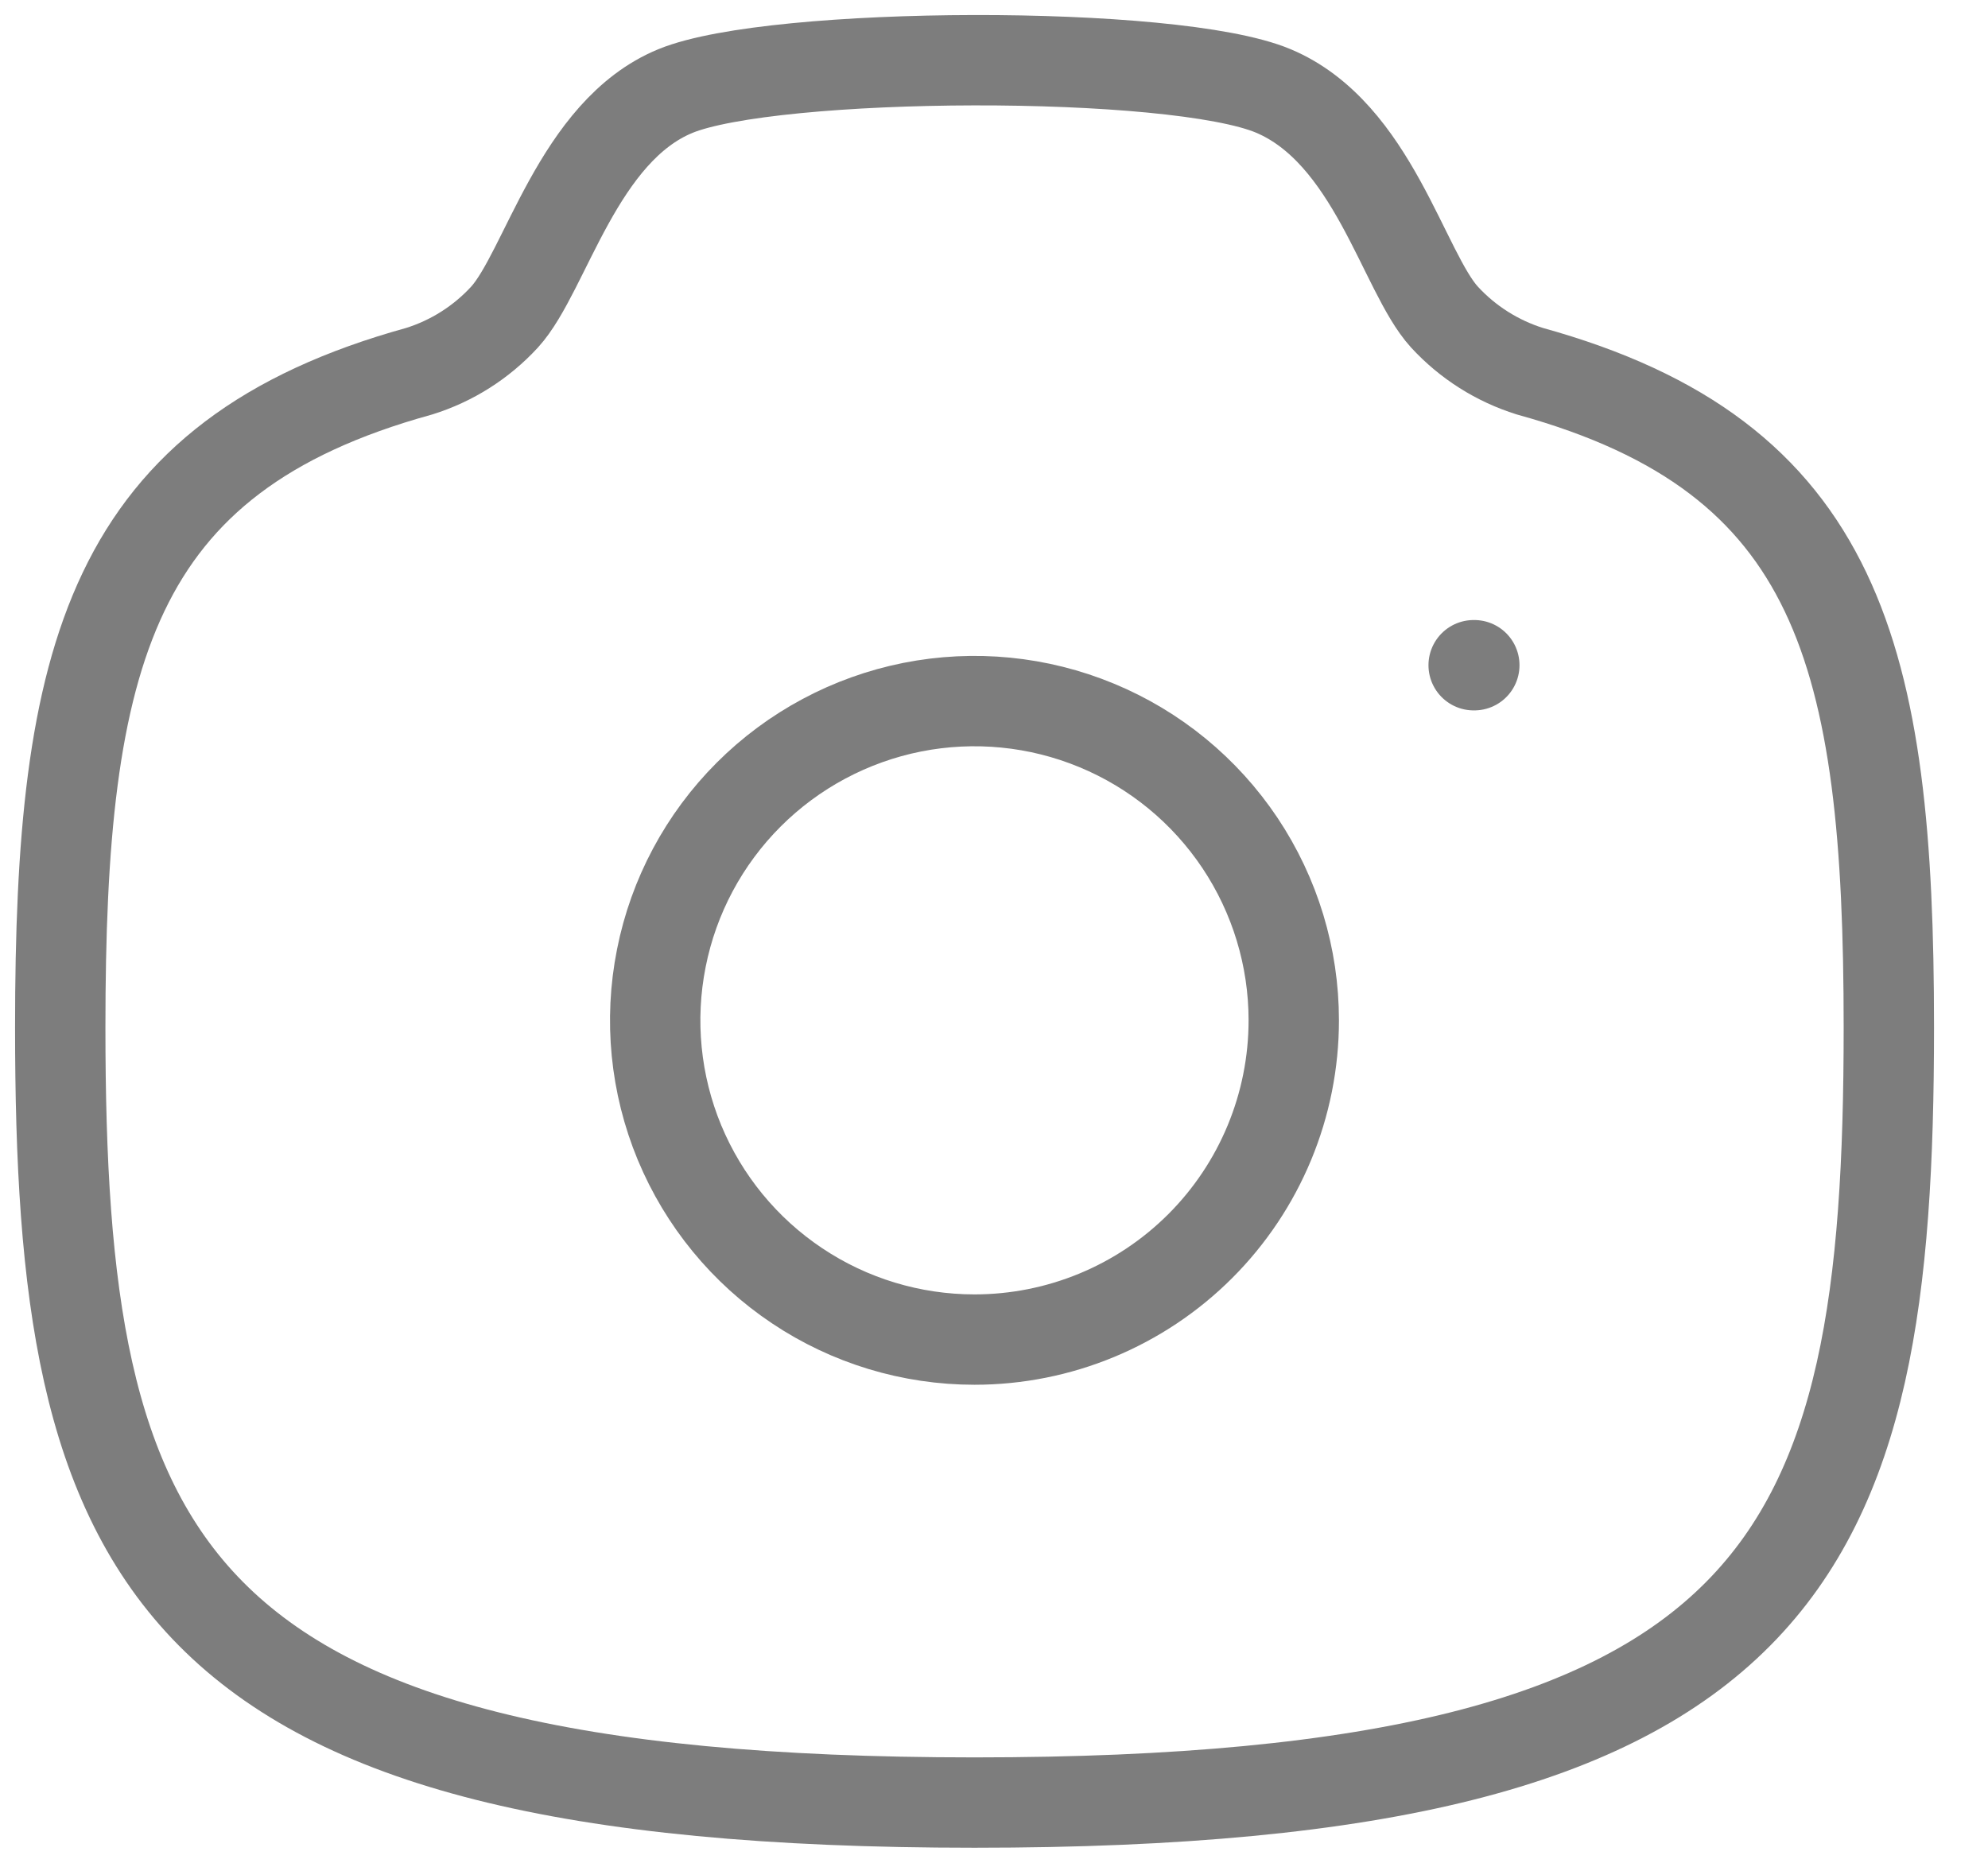 <svg width="33" height="31" viewBox="0 0 33 31" fill="none" xmlns="http://www.w3.org/2000/svg">
<path d="M21.476 16.938C21.476 15.89 21.165 14.866 20.583 13.994C20 13.122 19.173 12.443 18.204 12.042C17.236 11.641 16.17 11.536 15.142 11.74C14.114 11.945 13.169 12.45 12.428 13.191C11.687 13.932 11.182 14.876 10.978 15.905C10.773 16.933 10.878 17.998 11.279 18.967C11.681 19.935 12.36 20.763 13.232 21.345C14.103 21.928 15.128 22.238 16.176 22.238C17.582 22.238 18.93 21.68 19.924 20.686C20.918 19.692 21.476 18.344 21.476 16.938V16.938Z" stroke="#7D7D7D" stroke-width="1.5" stroke-miterlimit="10" stroke-linecap="round" stroke-linejoin="round"/>
<path d="M16.177 29.924C29.739 29.924 31.354 25.861 31.354 17.056C31.354 10.885 30.538 7.582 25.397 6.163C24.853 5.993 24.363 5.683 23.977 5.263C23.292 4.512 22.792 2.207 21.138 1.51C19.484 0.813 12.838 0.846 11.215 1.51C9.592 2.174 9.061 4.51 8.376 5.263C7.99 5.683 7.5 5.994 6.956 6.163C1.816 7.582 1 10.884 1 17.055C1 25.86 2.615 29.924 16.177 29.924Z" stroke="#7D7D7D" stroke-width="1.5" stroke-miterlimit="10" stroke-linecap="round" stroke-linejoin="round"/>
<path d="M24.462 11.043H24.473" stroke="#7D7D7D" stroke-width="1.5" stroke-miterlimit="10" stroke-linecap="round" stroke-linejoin="round"/>
</svg>

